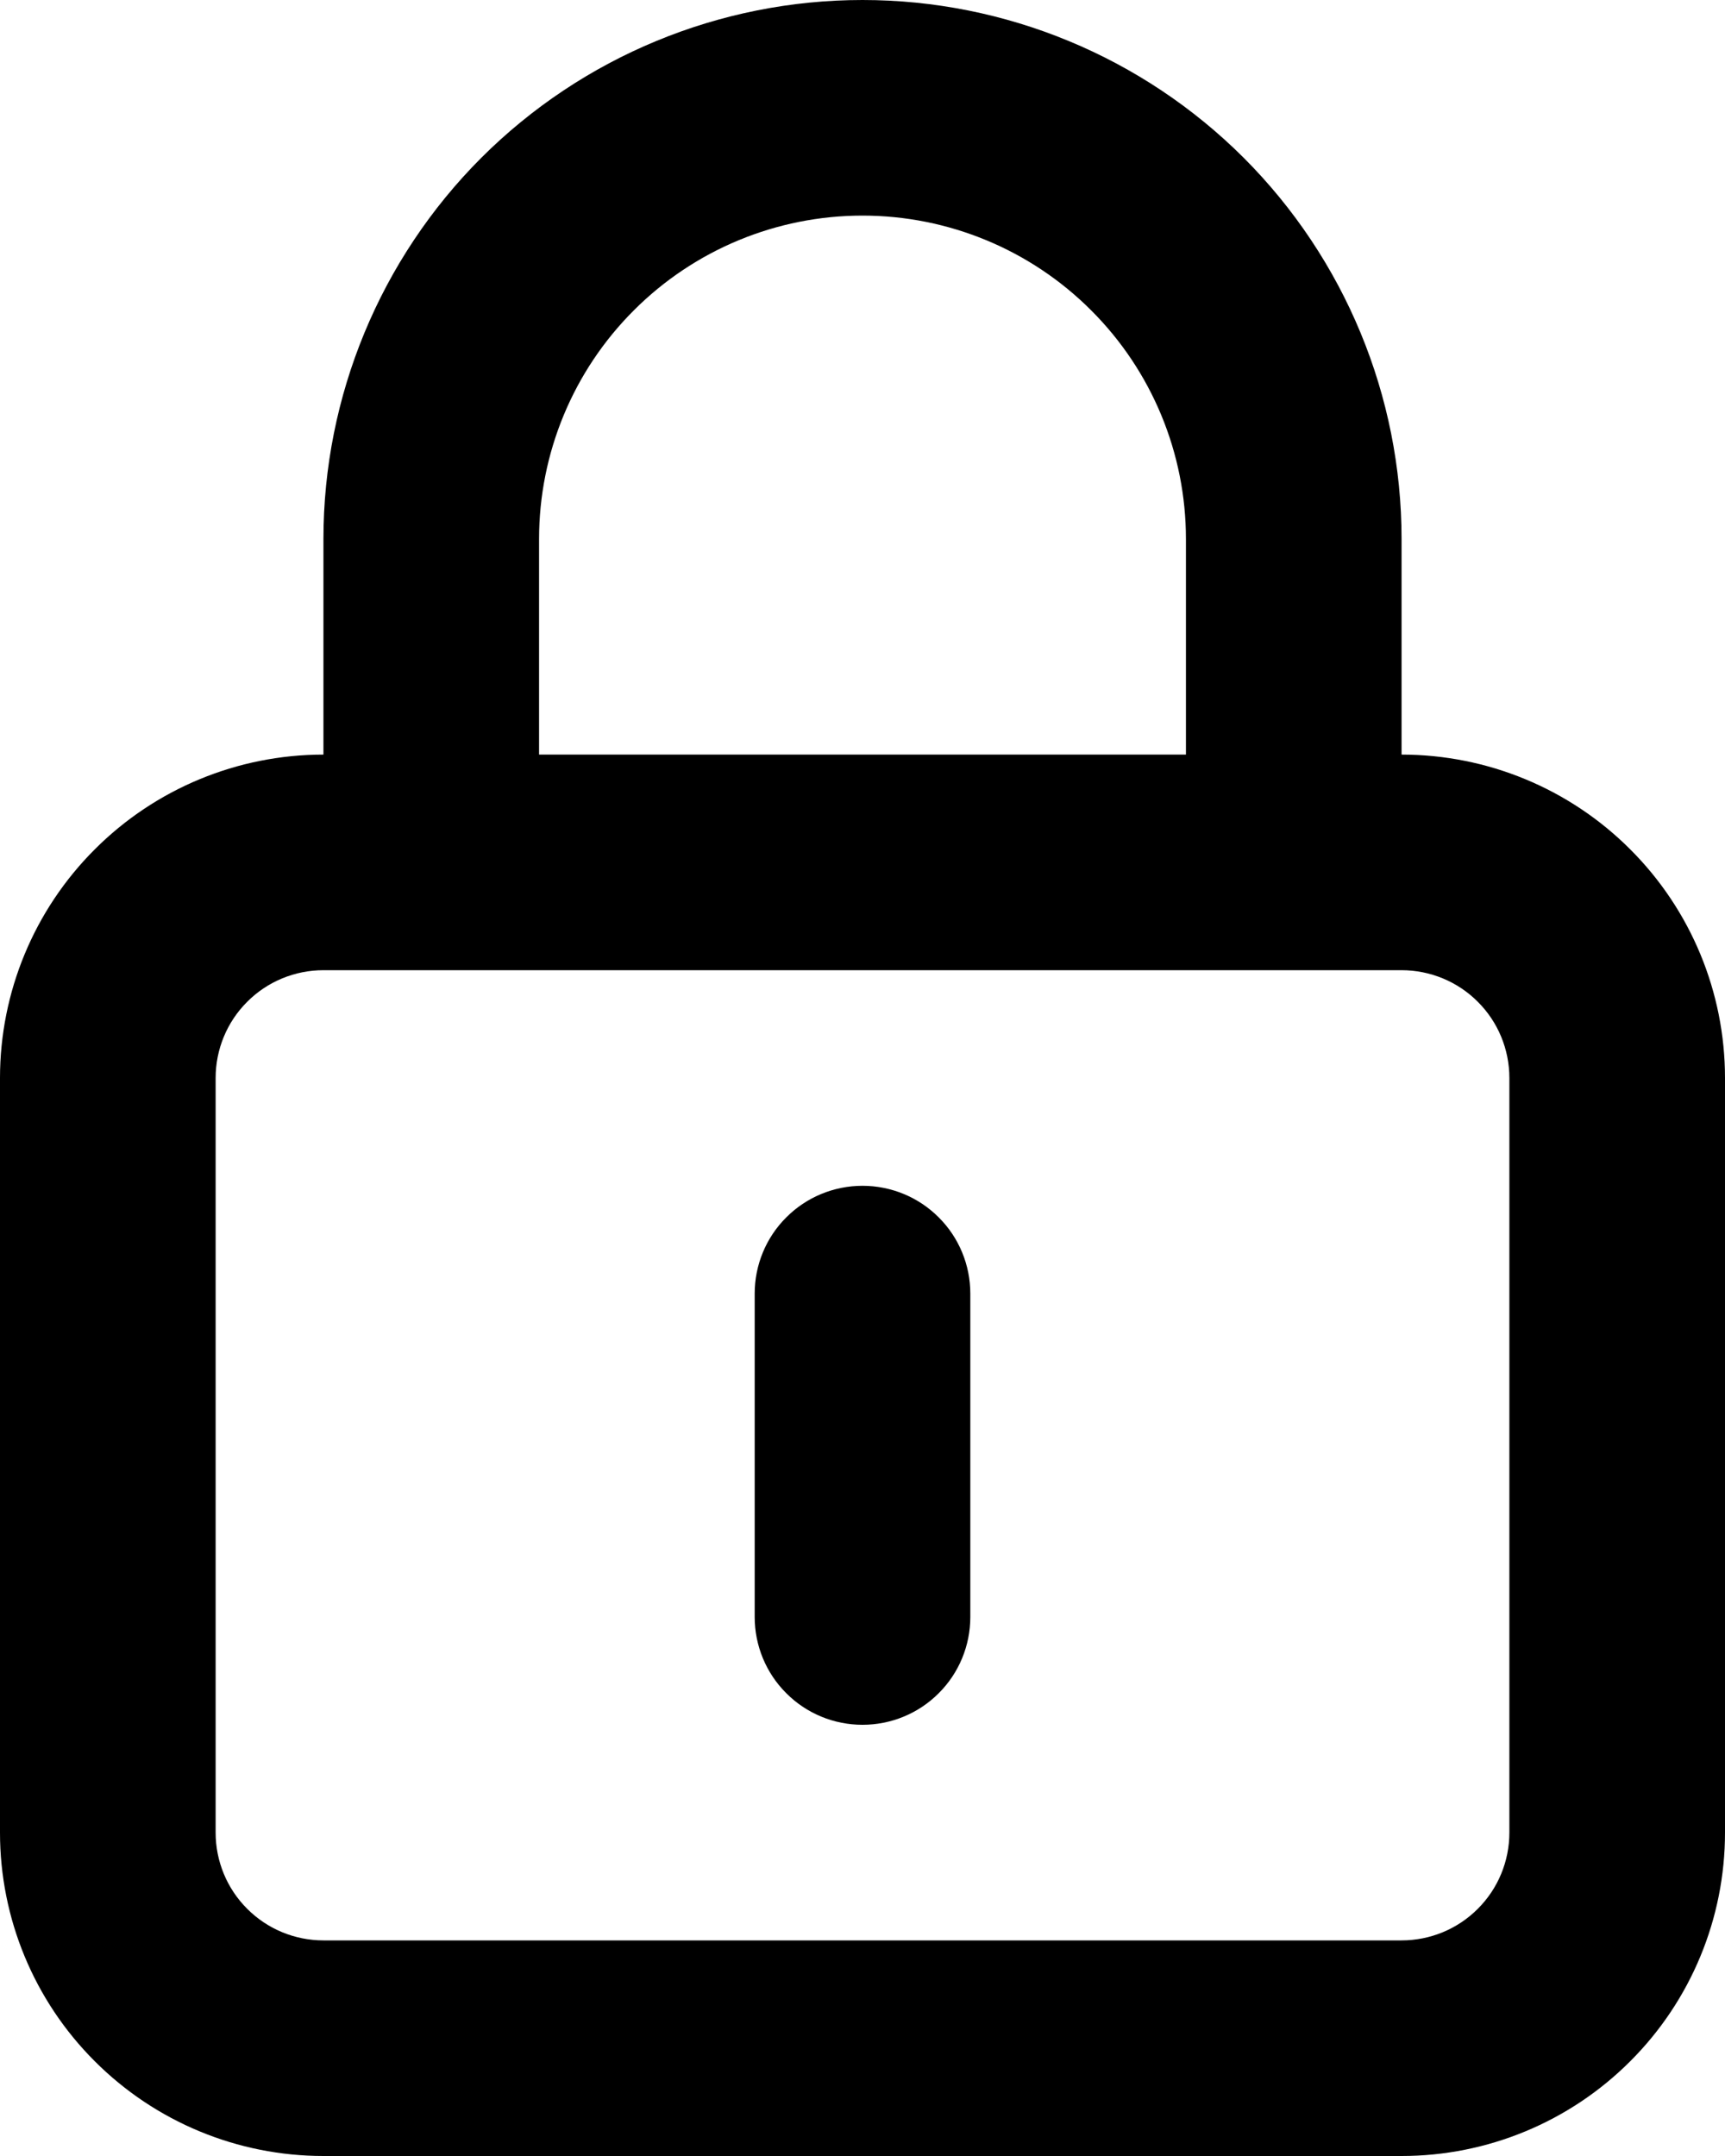 <svg width="16" height="20" viewBox="0 0 16 20" fill="none" xmlns="http://www.w3.org/2000/svg">
<path d="M8 11C7.735 11 7.48 11.105 7.293 11.293C7.105 11.48 7 11.735 7 12V15C7 15.265 7.105 15.52 7.293 15.707C7.48 15.895 7.735 16 8 16C8.265 16 8.52 15.895 8.707 15.707C8.895 15.52 9 15.265 9 15V12C9 11.735 8.895 11.48 8.707 11.293C8.52 11.105 8.265 11 8 11ZM13 7V5C13 3.674 12.473 2.402 11.536 1.464C10.598 0.527 9.326 0 8 0C6.674 0 5.402 0.527 4.464 1.464C3.527 2.402 3 3.674 3 5V7C2.204 7 1.441 7.316 0.879 7.879C0.316 8.441 0 9.204 0 10V17C0 17.796 0.316 18.559 0.879 19.121C1.441 19.684 2.204 20 3 20H13C13.796 20 14.559 19.684 15.121 19.121C15.684 18.559 16 17.796 16 17V10C16 9.204 15.684 8.441 15.121 7.879C14.559 7.316 13.796 7 13 7ZM5 5C5 4.204 5.316 3.441 5.879 2.879C6.441 2.316 7.204 2 8 2C8.796 2 9.559 2.316 10.121 2.879C10.684 3.441 11 4.204 11 5V7H5V5ZM14 17C14 17.265 13.895 17.52 13.707 17.707C13.52 17.895 13.265 18 13 18H3C2.735 18 2.48 17.895 2.293 17.707C2.105 17.52 2 17.265 2 17V10C2 9.735 2.105 9.48 2.293 9.293C2.48 9.105 2.735 9 3 9H13C13.265 9 13.52 9.105 13.707 9.293C13.895 9.48 14 9.735 14 10V17Z" fill="#000000"/>
</svg>
